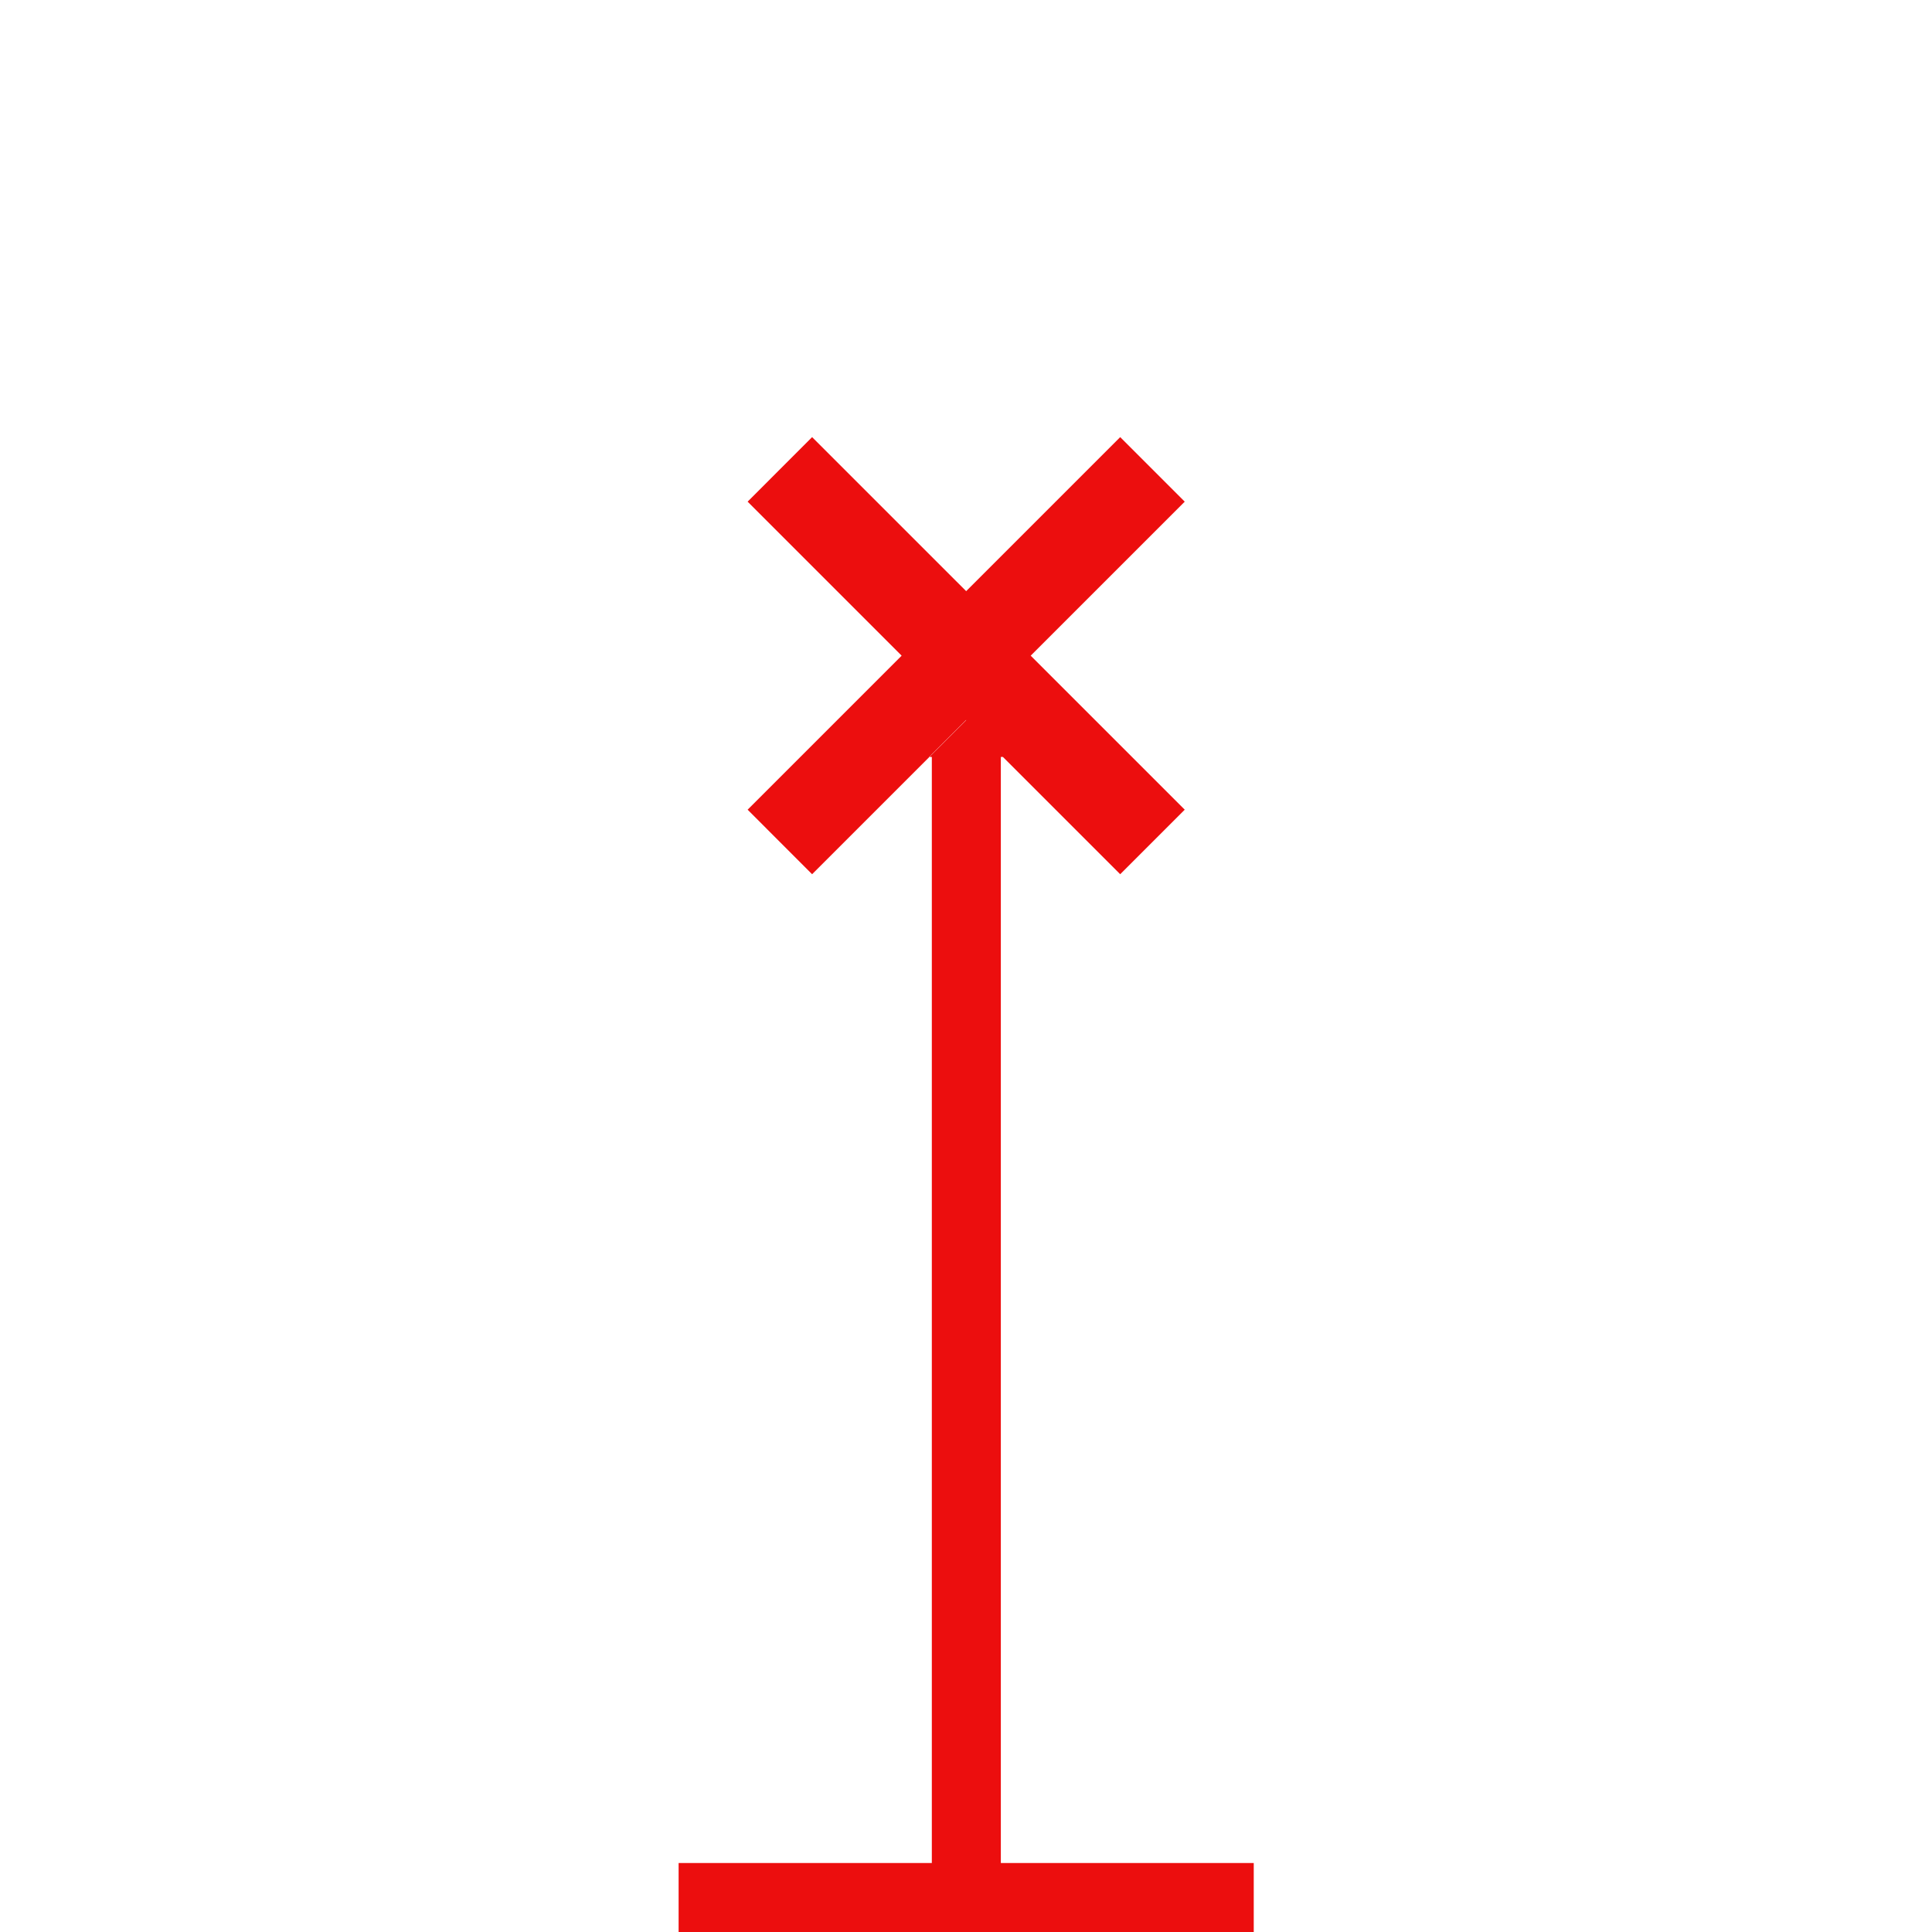 <?xml version="1.0" encoding="UTF-8"?>
<svg width="32px" height="32px" viewBox="0 0 32 32" version="1.1" xmlns="http://www.w3.org/2000/svg" xmlns:xlink="http://www.w3.org/1999/xlink">
    <title>5EB24D11-D965-4B3D-85A9-E19AE98F4A9E</title>
    <g id="Squat-laskuri" stroke="none" stroke-width="1" fill="none" fill-rule="evenodd">
        <g id="colors_and_typography" transform="translate(-958, -954)">
            <g id="turvalaite_ikonit" transform="translate(718, 906)">
                <g id="erikoisemerkki" transform="translate(240, 48)">
                    <path d="M11.24,30.857 L20.766,30.857 L20.766,32 L11.24,32 L11.24,30.857 Z M13.451,7.24 L19.623,13.411 L18.554,14.48 L12.383,8.309 L13.451,7.24 L13.451,7.24 Z M19.623,8.309 L13.451,14.48 L12.383,13.411 L18.554,7.24 L19.623,8.309 L19.623,8.309 Z M15.394,12.537 L16.611,12.537 L16,11.926 L15.389,12.537 L15.394,12.537 Z M15.434,12.537 L16.577,12.537 L16.577,30.857 L15.434,30.857 L15.434,12.531 L15.434,12.537 Z" id="Shape" fill="#EC0E0E" fill-rule="nonzero"></path>
                    <rect id="Rectangle" x="0" y="0" width="32" height="32"></rect>
                </g>
            </g>
        </g>
    </g>
</svg>